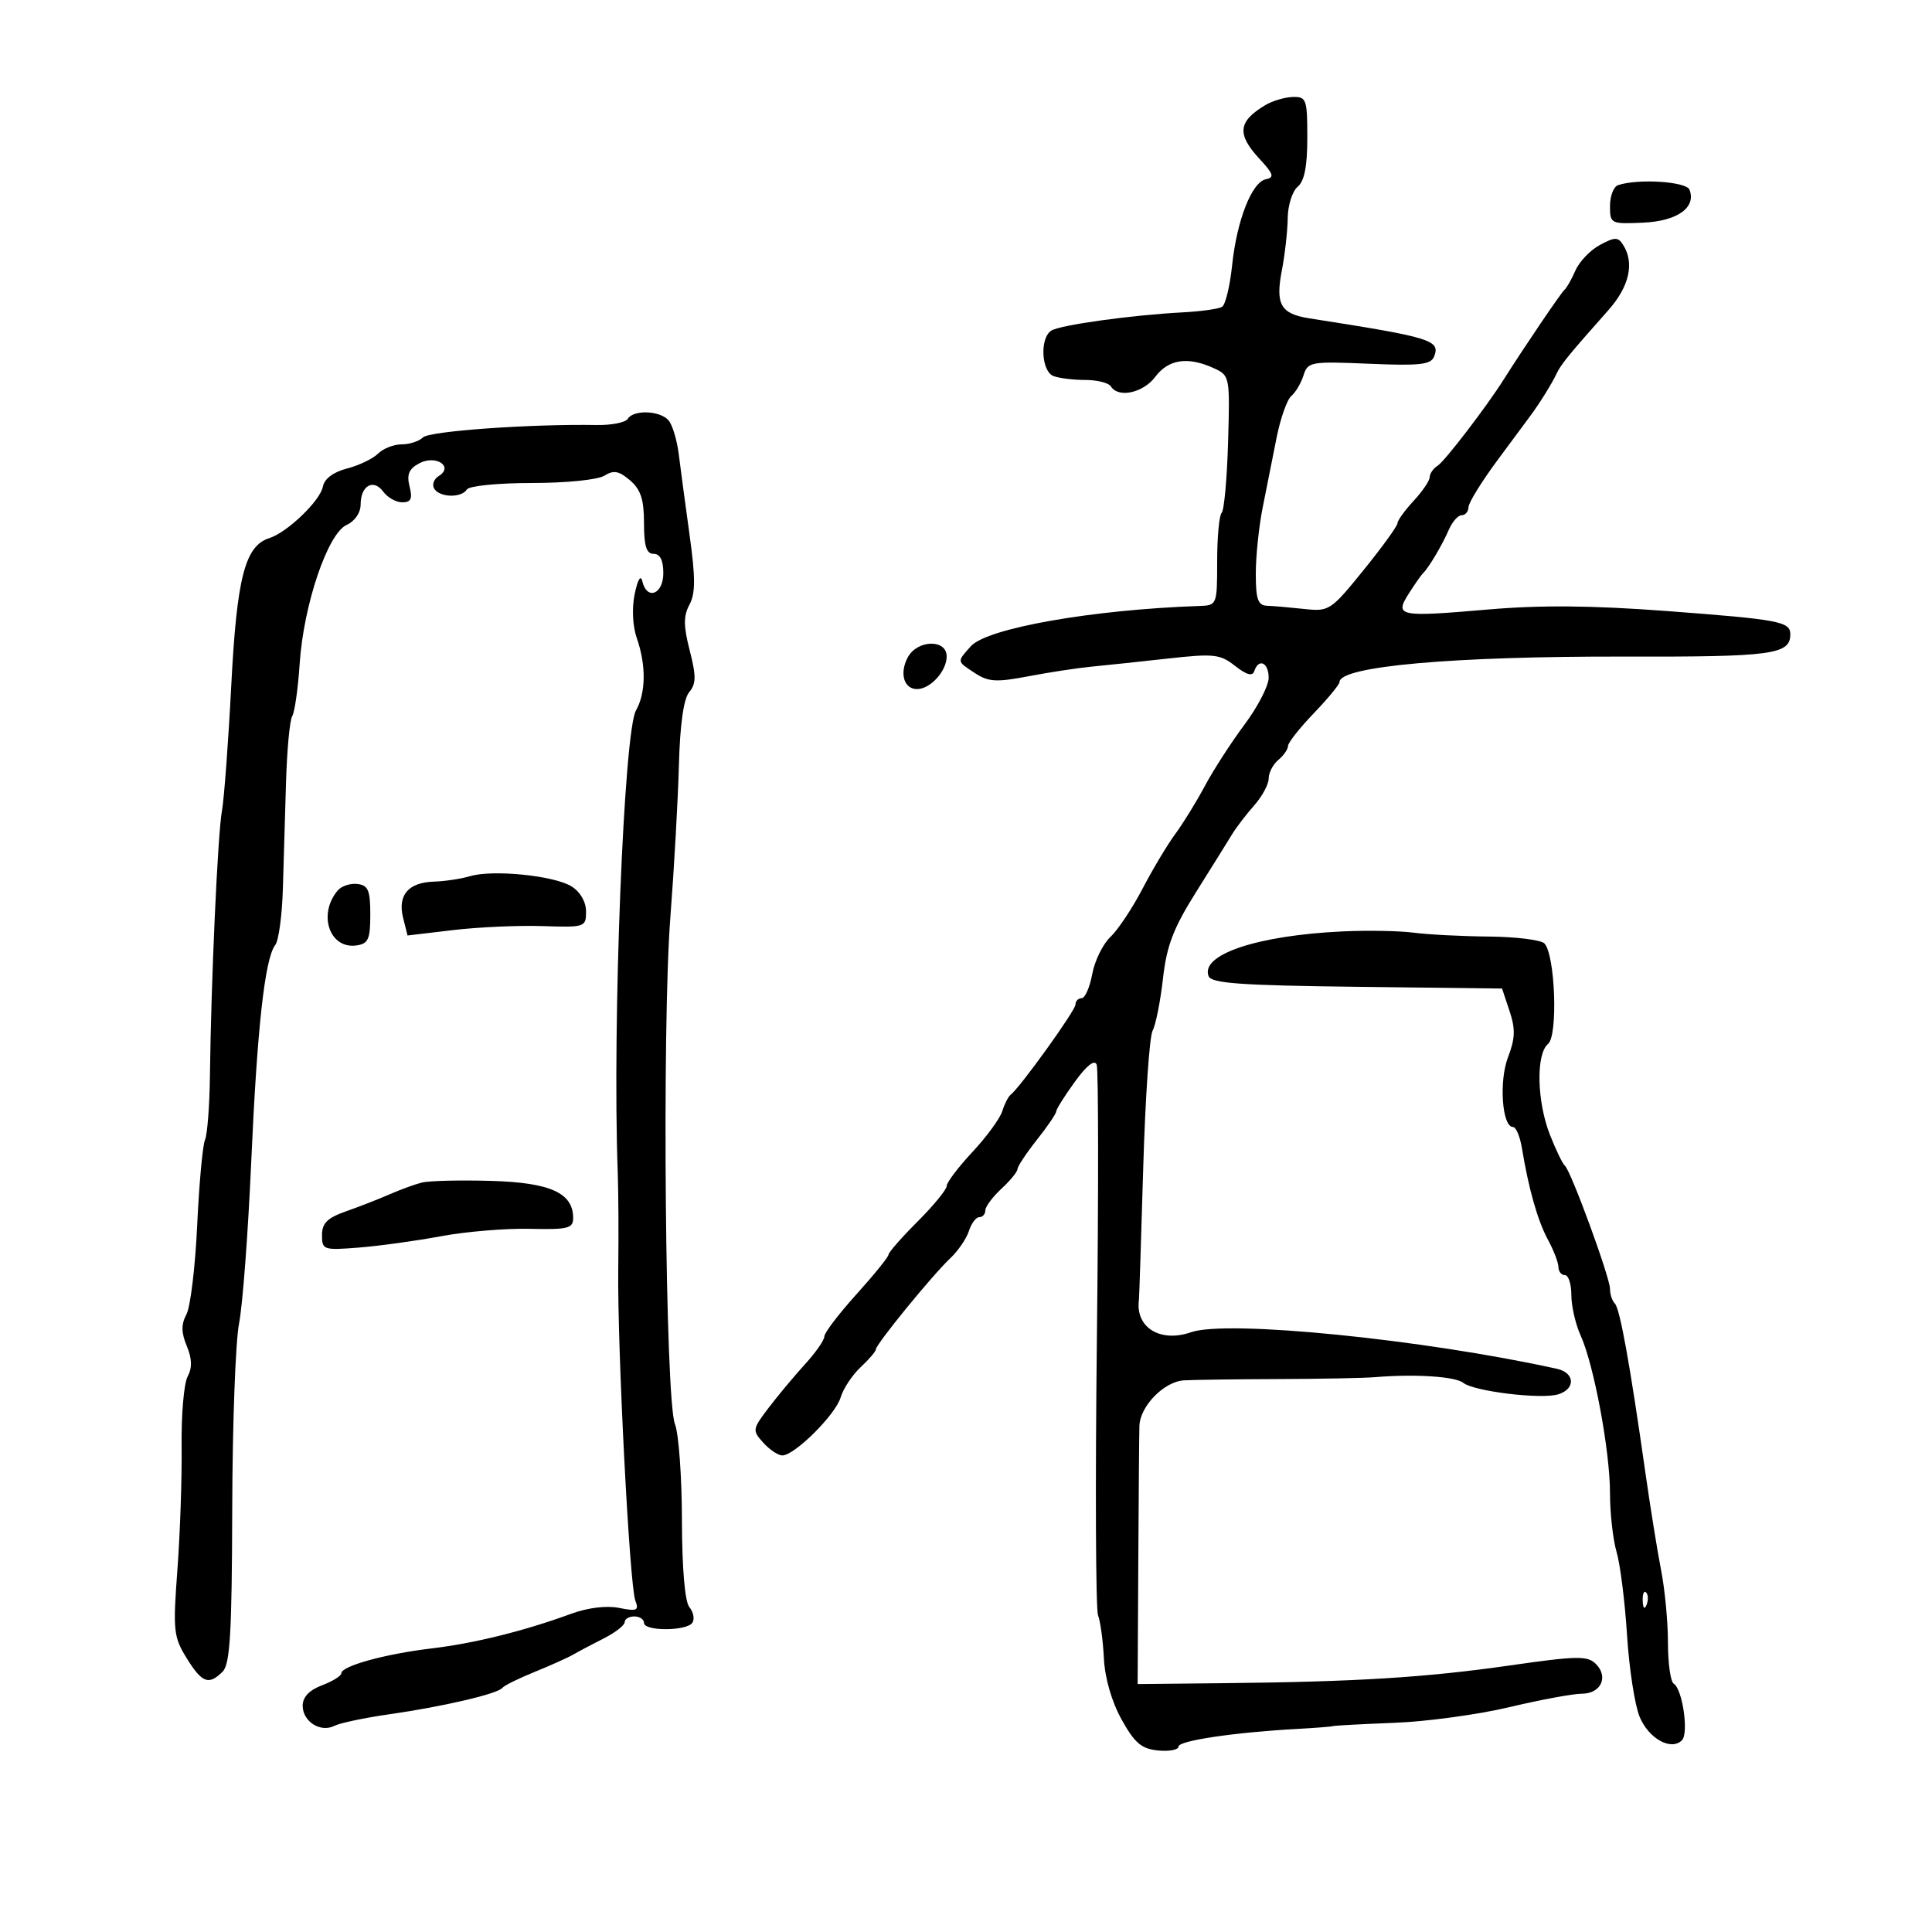 <svg xmlns="http://www.w3.org/2000/svg" width="300" height="300" viewBox="0 0 300 300" version="1.1">
	<path d="M 196.500 16.309 C 192.226 18.855, 192.014 20.835, 195.602 24.698 C 197.748 27.010, 197.919 27.557, 196.583 27.827 C 194.381 28.271, 192.053 34.202, 191.317 41.243 C 190.982 44.443, 190.283 47.325, 189.762 47.647 C 189.242 47.969, 186.495 48.354, 183.658 48.503 C 175.743 48.919, 164.644 50.459, 163.250 51.334 C 161.441 52.469, 161.686 57.665, 163.582 58.393 C 164.452 58.727, 166.675 59, 168.523 59 C 170.370 59, 172.160 59.450, 172.500 60 C 173.647 61.857, 177.513 61.017, 179.403 58.500 C 181.447 55.777, 184.443 55.333, 188.450 57.159 C 190.966 58.305, 190.990 58.430, 190.697 68.626 C 190.533 74.295, 190.085 79.248, 189.700 79.633 C 189.315 80.018, 189 83.408, 189 87.167 C 189 93.932, 188.973 94.001, 186.250 94.094 C 169.613 94.662, 153.258 97.544, 150.750 100.349 C 148.557 102.802, 148.532 102.647, 151.423 104.542 C 153.476 105.887, 154.739 105.959, 159.673 105.015 C 162.878 104.401, 167.300 103.727, 169.500 103.515 C 171.700 103.304, 177.037 102.738, 181.359 102.258 C 188.493 101.465, 189.456 101.571, 191.788 103.406 C 193.568 104.805, 194.482 105.054, 194.762 104.213 C 195.449 102.154, 197 102.874, 196.996 105.250 C 196.993 106.487, 195.306 109.757, 193.246 112.517 C 191.186 115.276, 188.423 119.551, 187.106 122.017 C 185.789 124.482, 183.714 127.850, 182.496 129.500 C 181.277 131.150, 178.989 134.975, 177.411 138 C 175.833 141.025, 173.586 144.400, 172.418 145.500 C 171.250 146.600, 169.983 149.188, 169.602 151.250 C 169.221 153.313, 168.480 155, 167.955 155 C 167.430 155, 167 155.445, 167 155.989 C 167 156.906, 158.389 168.880, 156.924 170 C 156.564 170.275, 155.982 171.421, 155.632 172.548 C 155.281 173.674, 153.195 176.524, 150.997 178.881 C 148.799 181.239, 147 183.615, 147 184.163 C 147 184.710, 144.975 187.183, 142.500 189.658 C 140.025 192.133, 137.985 194.460, 137.966 194.829 C 137.947 195.198, 135.698 197.975, 132.968 201 C 130.237 204.025, 128.003 206.962, 128.002 207.527 C 128.001 208.092, 126.660 210.021, 125.023 211.814 C 123.386 213.606, 120.850 216.641, 119.388 218.558 C 116.819 221.926, 116.790 222.110, 118.520 224.022 C 119.504 225.110, 120.833 226, 121.473 226 C 123.380 226, 129.726 219.695, 130.531 217 C 130.942 215.625, 132.340 213.509, 133.639 212.298 C 134.938 211.087, 136 209.843, 136 209.534 C 136 208.753, 144.813 197.959, 147.534 195.406 C 148.762 194.254, 150.074 192.342, 150.450 191.156 C 150.827 189.970, 151.554 189, 152.067 189 C 152.580 189, 153 188.529, 153 187.952 C 153 187.376, 154.125 185.862, 155.500 184.588 C 156.875 183.313, 158 181.937, 158 181.529 C 158 181.121, 159.350 179.083, 161 177 C 162.650 174.917, 164 172.936, 164 172.597 C 164 172.259, 165.302 170.186, 166.892 167.990 C 168.748 165.428, 169.967 164.471, 170.292 165.319 C 170.571 166.046, 170.585 185.208, 170.323 207.901 C 170.062 230.593, 170.143 249.911, 170.504 250.830 C 170.866 251.748, 171.274 254.750, 171.411 257.500 C 171.564 260.575, 172.621 264.232, 174.157 267 C 176.194 270.669, 177.240 271.558, 179.827 271.813 C 181.572 271.986, 183 271.710, 183 271.200 C 183 270.287, 191.743 268.993, 201.500 268.462 C 204.250 268.312, 206.725 268.117, 207 268.028 C 207.275 267.939, 211.574 267.709, 216.553 267.517 C 221.532 267.326, 229.555 266.231, 234.382 265.084 C 239.209 263.938, 244.262 263, 245.610 263 C 248.586 263, 249.822 260.393, 247.803 258.375 C 246.510 257.081, 244.901 257.110, 234.417 258.614 C 221.386 260.483, 210.607 261.151, 190.076 261.362 L 176.652 261.500 176.754 242.500 C 176.810 232.050, 176.888 222.556, 176.928 221.403 C 177.033 218.337, 180.761 214.524, 183.834 214.341 C 185.300 214.253, 191.900 214.163, 198.500 214.140 C 205.100 214.117, 211.850 213.985, 213.500 213.846 C 219.665 213.327, 225.974 213.732, 227.216 214.726 C 228.886 216.062, 239.396 217.326, 241.990 216.503 C 244.694 215.645, 244.544 213.158, 241.750 212.543 C 220.959 207.964, 190.537 204.920, 184.966 206.862 C 180.156 208.539, 176.275 206.137, 176.852 201.840 C 176.900 201.476, 177.199 192.296, 177.516 181.439 C 177.832 170.581, 178.488 160.956, 178.973 160.050 C 179.458 159.144, 180.182 155.511, 180.582 151.978 C 181.163 146.839, 182.192 144.147, 185.720 138.527 C 188.146 134.662, 190.664 130.624, 191.315 129.553 C 191.967 128.482, 193.512 126.462, 194.750 125.063 C 195.988 123.665, 197 121.783, 197 120.883 C 197 119.982, 197.675 118.685, 198.500 118 C 199.325 117.315, 200 116.343, 200 115.839 C 200 115.335, 201.800 113.049, 204 110.760 C 206.200 108.470, 208 106.286, 208 105.906 C 208 103.460, 225.647 101.889, 252.392 101.953 C 275.236 102.008, 278 101.634, 278 98.485 C 278 96.517, 276.266 96.192, 258.805 94.881 C 247.147 94.007, 239.222 93.940, 231 94.649 C 217.165 95.841, 216.508 95.707, 218.764 92.157 C 219.694 90.696, 220.689 89.275, 220.977 89 C 221.856 88.160, 223.950 84.626, 224.978 82.250 C 225.513 81.013, 226.412 80, 226.975 80 C 227.539 80, 228.012 79.438, 228.027 78.750 C 228.041 78.063, 230.054 74.800, 232.499 71.500 C 234.945 68.200, 237.295 65.025, 237.723 64.445 C 239.146 62.514, 241.005 59.517, 241.693 58.043 C 242.370 56.593, 243.567 55.125, 249.749 48.160 C 252.995 44.504, 253.825 40.853, 252.050 38.046 C 251.247 36.778, 250.786 36.776, 248.435 38.035 C 246.952 38.828, 245.245 40.607, 244.640 41.989 C 244.035 43.370, 243.268 44.725, 242.934 45 C 242.414 45.429, 236.615 53.987, 233.502 58.919 C 230.843 63.133, 224.365 71.590, 223.253 72.300 C 222.564 72.740, 222 73.547, 222 74.093 C 222 74.640, 220.875 76.301, 219.500 77.783 C 218.125 79.266, 217 80.826, 217 81.250 C 217 81.674, 214.637 84.939, 211.750 88.506 C 206.648 94.810, 206.387 94.980, 202.500 94.558 C 200.300 94.320, 197.713 94.096, 196.750 94.062 C 195.329 94.012, 195 93.075, 195 89.076 C 195 86.368, 195.479 81.756, 196.065 78.826 C 196.651 75.897, 197.621 71.025, 198.221 68 C 198.821 64.975, 199.851 62.048, 200.510 61.496 C 201.169 60.944, 202.024 59.500, 202.409 58.287 C 203.079 56.177, 203.522 56.098, 212.608 56.484 C 220.501 56.818, 222.206 56.626, 222.699 55.342 C 223.669 52.815, 222.252 52.383, 203.350 49.438 C 198.863 48.739, 198.022 47.287, 199.044 42 C 199.522 39.525, 199.932 35.868, 199.956 33.872 C 199.980 31.877, 200.675 29.685, 201.500 29 C 202.546 28.132, 203 25.827, 203 21.378 C 203 15.413, 202.854 15.004, 200.750 15.059 C 199.512 15.091, 197.600 15.654, 196.500 16.309 M 251.250 28.749 C 250.563 28.979, 250 30.435, 250 31.986 C 250 34.743, 250.114 34.801, 255.138 34.575 C 260.448 34.336, 263.411 32.235, 262.347 29.461 C 261.857 28.184, 254.378 27.704, 251.250 28.749 M 97.479 65.035 C 97.127 65.604, 94.963 66.037, 92.670 65.997 C 82.386 65.818, 66.661 66.939, 65.680 67.920 C 65.086 68.514, 63.597 69, 62.371 69 C 61.146 69, 59.496 69.646, 58.706 70.436 C 57.916 71.226, 55.747 72.267, 53.887 72.750 C 51.751 73.303, 50.368 74.341, 50.137 75.563 C 49.722 77.758, 44.614 82.670, 41.827 83.555 C 38.041 84.757, 36.775 89.655, 35.909 106.456 C 35.454 115.280, 34.801 124.051, 34.458 125.947 C 33.807 129.549, 32.772 152.406, 32.599 167 C 32.543 171.675, 32.198 176.175, 31.832 177 C 31.467 177.825, 30.921 183.786, 30.620 190.247 C 30.320 196.708, 29.569 202.936, 28.953 204.088 C 28.120 205.644, 28.132 206.905, 29 209 C 29.824 210.989, 29.862 212.389, 29.129 213.759 C 28.558 214.826, 28.140 219.705, 28.200 224.600 C 28.260 229.495, 27.968 238.095, 27.550 243.712 C 26.844 253.198, 26.945 254.175, 28.976 257.462 C 31.371 261.336, 32.413 261.729, 34.571 259.571 C 35.726 258.417, 36.011 253.574, 36.060 234.321 C 36.092 221.220, 36.570 208.250, 37.121 205.500 C 37.671 202.750, 38.520 191.500, 39.006 180.500 C 39.929 159.603, 41.124 148.812, 42.746 146.731 C 43.274 146.054, 43.804 142.125, 43.925 138 C 44.046 133.875, 44.267 126.409, 44.415 121.409 C 44.564 116.409, 44.997 111.814, 45.377 111.198 C 45.758 110.582, 46.279 106.912, 46.534 103.041 C 47.136 93.917, 50.884 82.841, 53.819 81.513 C 55.102 80.932, 56 79.618, 56 78.322 C 56 75.401, 57.998 74.277, 59.512 76.347 C 60.177 77.256, 61.507 78, 62.469 78 C 63.826 78, 64.079 77.451, 63.599 75.540 C 63.131 73.674, 63.493 72.807, 65.098 71.947 C 67.672 70.570, 70.520 72.443, 68.114 73.930 C 67.360 74.395, 67.053 75.277, 67.431 75.888 C 68.286 77.272, 71.668 77.346, 72.500 76 C 72.842 75.447, 77.348 75, 82.573 75 C 87.891 75, 92.822 74.503, 93.845 73.865 C 95.290 72.962, 96.105 73.110, 97.831 74.587 C 99.495 76.012, 100 77.558, 100 81.222 C 100 84.802, 100.376 86, 101.500 86 C 102.500 86, 103 87, 103 89 C 103 92.295, 100.444 93.274, 99.738 90.250 C 99.492 89.198, 99.021 89.985, 98.558 92.225 C 98.096 94.456, 98.231 97.223, 98.893 99.124 C 100.349 103.299, 100.296 107.612, 98.756 110.316 C 96.866 113.634, 95.070 159.048, 95.921 182 C 96.033 185.025, 96.070 191.775, 96.002 197 C 95.844 209.085, 97.754 246.196, 98.654 248.541 C 99.247 250.085, 98.916 250.233, 96.131 249.676 C 94.182 249.286, 91.275 249.640, 88.713 250.579 C 81.390 253.262, 73.714 255.168, 67 255.969 C 59.786 256.829, 53 258.700, 53 259.828 C 53 260.231, 51.650 261.071, 50 261.694 C 48.019 262.442, 47 263.518, 47 264.863 C 47 267.330, 49.780 269.088, 51.935 267.984 C 52.796 267.543, 56.650 266.733, 60.500 266.185 C 68.765 265.008, 77.296 263.015, 78 262.097 C 78.275 261.738, 80.525 260.624, 83 259.621 C 85.475 258.617, 88.175 257.405, 89 256.926 C 89.825 256.447, 91.963 255.317, 93.750 254.414 C 95.537 253.511, 97 252.373, 97 251.886 C 97 251.399, 97.675 251, 98.500 251 C 99.325 251, 100 251.450, 100 252 C 100 253.330, 106.702 253.291, 107.527 251.956 C 107.882 251.382, 107.664 250.300, 107.044 249.553 C 106.345 248.711, 105.905 243.542, 105.889 235.981 C 105.875 229.265, 105.387 222.584, 104.806 221.135 C 103.306 217.392, 102.778 159.559, 104.089 142.500 C 104.681 134.800, 105.280 124.133, 105.421 118.797 C 105.587 112.517, 106.149 108.526, 107.012 107.485 C 108.105 106.169, 108.121 104.995, 107.099 101.011 C 106.122 97.198, 106.113 95.657, 107.059 93.890 C 107.998 92.135, 108.002 89.735, 107.077 83.068 C 106.423 78.355, 105.668 72.722, 105.400 70.550 C 105.132 68.377, 104.427 66.014, 103.834 65.300 C 102.546 63.748, 98.381 63.574, 97.479 65.035 M 140.958 102.078 C 139.637 104.547, 140.354 107, 142.397 107 C 144.465 107, 147 104.207, 147 101.929 C 147 99.211, 142.432 99.324, 140.958 102.078 M 73 136.051 C 71.625 136.463, 69.093 136.845, 67.372 136.900 C 63.392 137.027, 61.713 139.009, 62.598 142.535 L 63.282 145.261 70.391 144.420 C 74.301 143.958, 80.537 143.680, 84.250 143.803 C 90.836 144.021, 91 143.966, 91 141.536 C 91 140.037, 90.105 138.487, 88.750 137.640 C 86.062 135.961, 76.512 134.997, 73 136.051 M 52.450 138.264 C 49.316 141.952, 51.164 147.403, 55.347 146.807 C 57.187 146.545, 57.500 145.845, 57.500 142 C 57.500 138.245, 57.169 137.461, 55.500 137.264 C 54.400 137.133, 53.027 137.583, 52.450 138.264 M 208.500 144.627 C 195.251 145.250, 186.376 148.210, 187.667 151.575 C 188.095 152.691, 192.619 153.016, 210.719 153.231 L 233.239 153.500 234.404 157 C 235.332 159.787, 235.282 161.249, 234.160 164.180 C 232.736 167.901, 233.245 175, 234.936 175 C 235.401 175, 236.023 176.463, 236.318 178.250 C 237.378 184.662, 238.766 189.550, 240.363 192.500 C 241.257 194.150, 241.990 196.063, 241.994 196.750 C 241.997 197.438, 242.450 198, 243 198 C 243.550 198, 244 199.394, 244 201.099 C 244 202.803, 244.644 205.616, 245.430 207.349 C 247.504 211.917, 250 225.308, 250 231.864 C 250 234.971, 250.462 239.085, 251.026 241.007 C 251.591 242.928, 252.320 248.737, 252.647 253.916 C 252.973 259.094, 253.854 264.799, 254.603 266.593 C 256.021 269.985, 259.492 271.908, 261.170 270.230 C 262.260 269.140, 261.259 262.278, 259.887 261.430 C 259.399 261.129, 259 258.270, 259 255.077 C 259 251.885, 258.526 246.849, 257.946 243.886 C 257.366 240.924, 256.251 234, 255.470 228.500 C 253.092 211.779, 251.538 203.184, 250.750 202.407 C 250.338 202, 250 200.977, 250 200.134 C 250 198.352, 243.911 181.742, 242.986 181 C 242.643 180.725, 241.606 178.578, 240.681 176.230 C 238.636 171.034, 238.480 163.676, 240.383 162.097 C 241.944 160.802, 241.492 148.284, 239.821 146.500 C 239.305 145.950, 235.422 145.467, 231.192 145.427 C 226.961 145.387, 221.700 145.117, 219.500 144.826 C 217.300 144.536, 212.350 144.446, 208.500 144.627 M 65.500 183.628 C 64.400 183.907, 62.150 184.729, 60.500 185.453 C 58.850 186.177, 55.813 187.362, 53.750 188.086 C 50.831 189.110, 50 189.931, 50 191.790 C 50 194.083, 50.227 194.160, 55.750 193.720 C 58.913 193.468, 64.650 192.675, 68.500 191.957 C 72.350 191.240, 78.537 190.724, 82.250 190.811 C 88.181 190.949, 89 190.747, 89 189.139 C 89 185.229, 85.451 183.627, 76.207 183.366 C 71.418 183.231, 66.600 183.349, 65.500 183.628 M 255.079 248.583 C 255.127 249.748, 255.364 249.985, 255.683 249.188 C 255.972 248.466, 255.936 247.603, 255.604 247.271 C 255.272 246.939, 255.036 247.529, 255.079 248.583" stroke="none" fill="black" fill-rule="evenodd"/>
</svg>